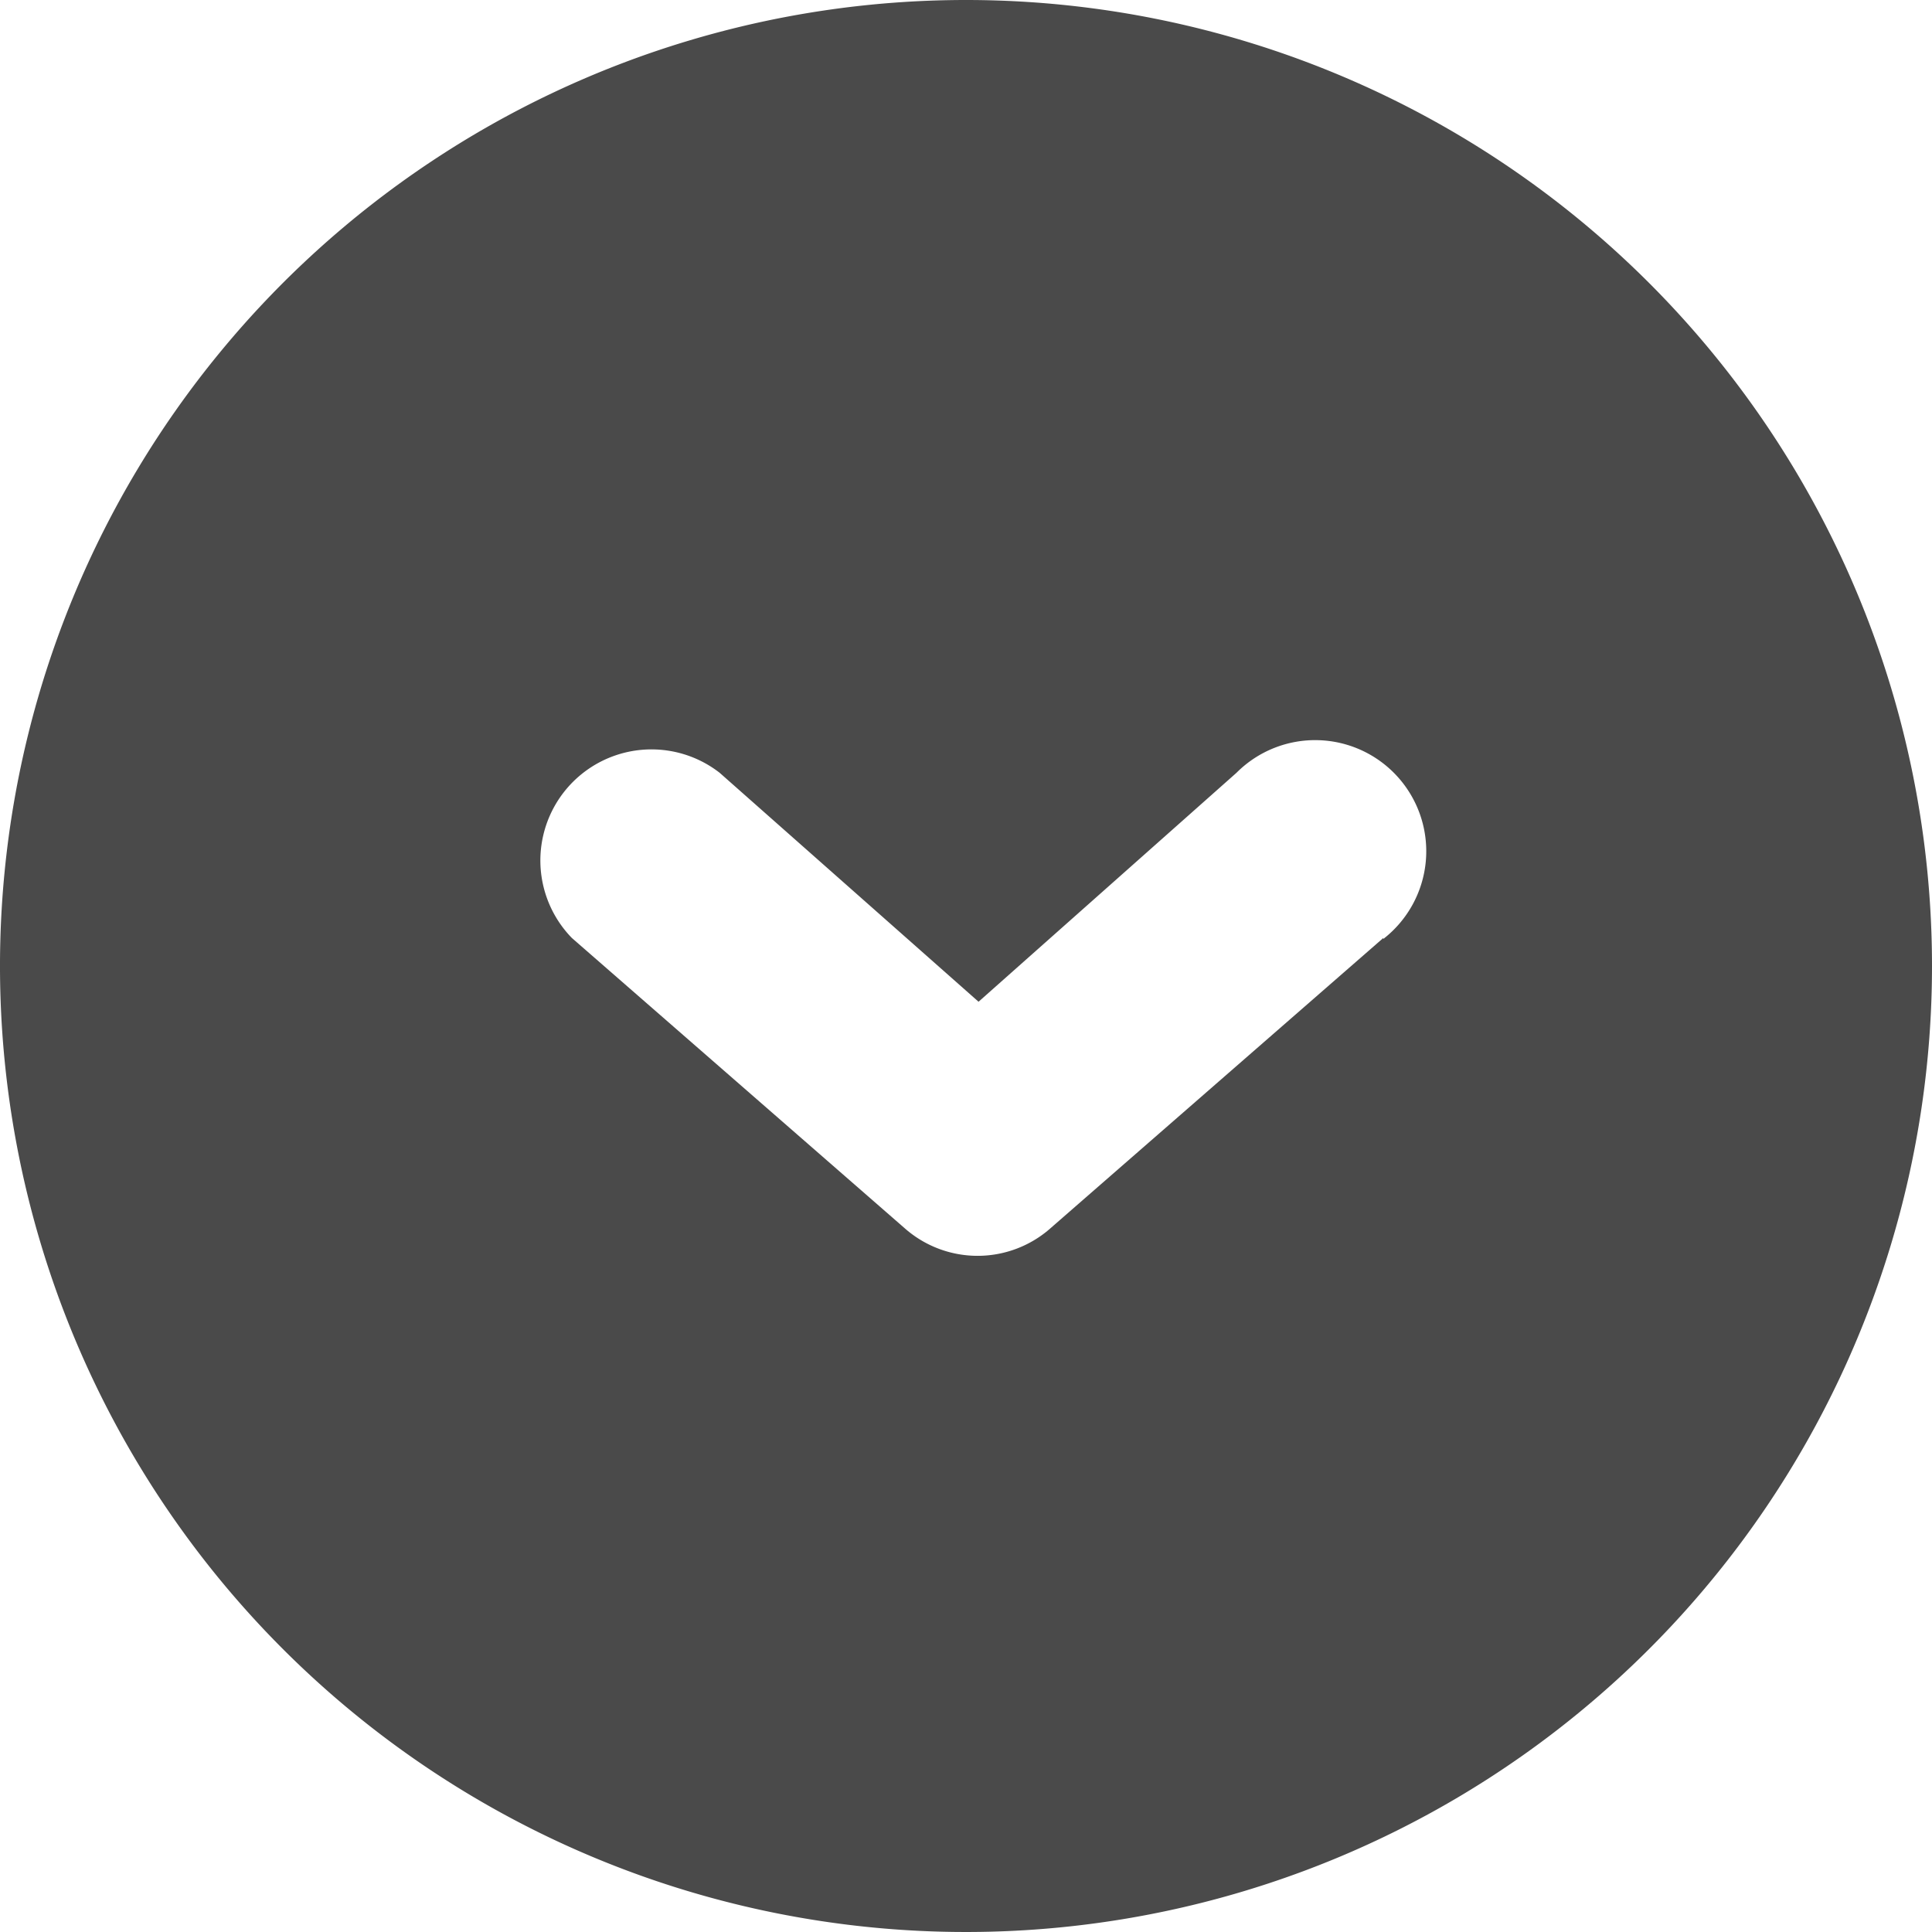 <svg xmlns="http://www.w3.org/2000/svg" viewBox="0 0 20 20"><defs><style>.a{fill:#4a4a4a;}</style></defs><path class="a" d="M10,0A10,10,0,1,0,20,10,10,10,0,0,0,10,0Zm4.32,9.71-3.44,3a1.14,1.14,0,0,1-1.52,0l-3.44-3A1.15,1.15,0,0,1,7.45,8l2.68,2.37L12.8,8a1.15,1.15,0,1,1,1.52,1.72Z"/></svg>